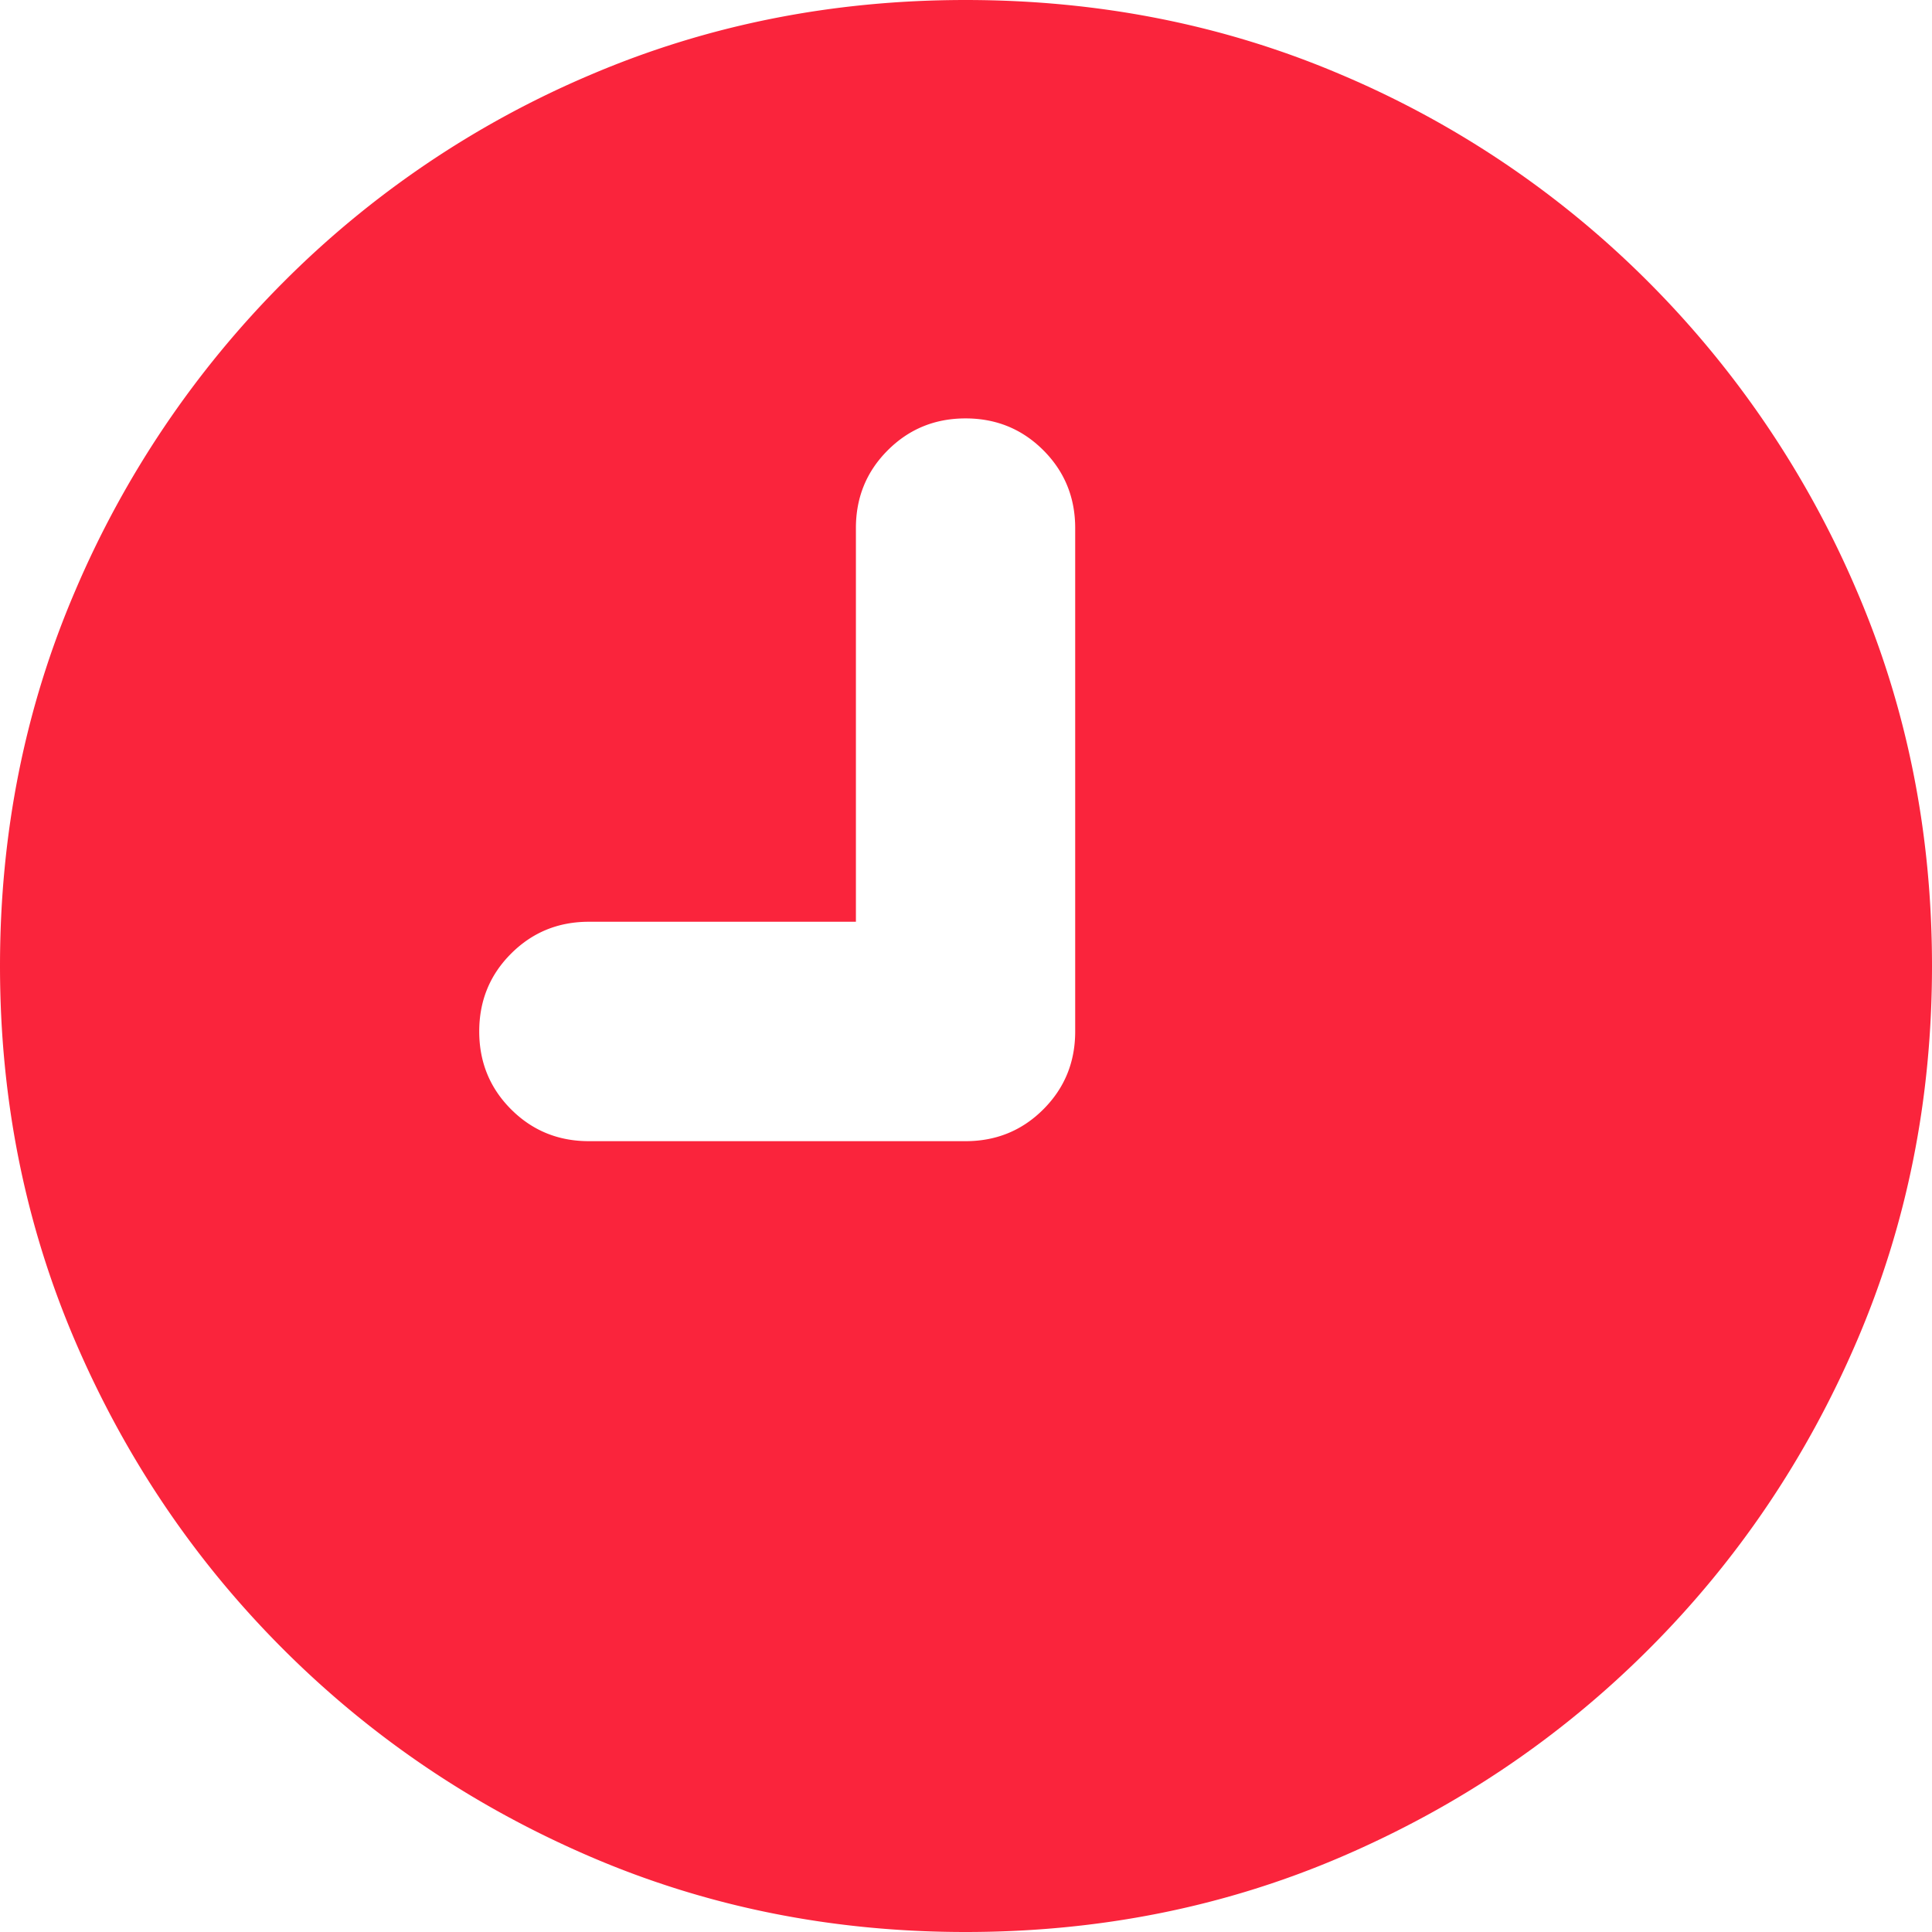 <svg width="60" height="60" xmlns="http://www.w3.org/2000/svg">
    <path d="M18.288 35.44h11.698c.952 0 1.758-.33 2.417-.99.659-.659.988-1.465.988-2.417V16.401c0-.952-.33-1.758-.988-2.417-.66-.66-1.465-.99-2.417-.99-.952 0-1.757.33-2.416.99-.66.659-.989 1.465-.989 2.417v12.225h-8.293c-.952 0-1.757.33-2.416.99-.66.659-.989 1.465-.989 2.417 0 .952.33 1.758.989 2.418.659.659 1.464.989 2.416.989ZM29.986 60c-4.137 0-8.018-.778-11.643-2.335-3.624-1.557-6.81-3.709-9.556-6.456-2.746-2.747-4.897-5.934-6.453-9.56C.778 38.021 0 34.138 0 30c0-4.14.778-8.022 2.334-11.648a30.444 30.444 0 0 1 6.453-9.575 29.963 29.963 0 0 1 9.556-6.456C21.968.774 25.85 0 29.986 0c4.156 0 8.046.774 11.67 2.321a29.963 29.963 0 0 1 9.557 6.456 30.444 30.444 0 0 1 6.453 9.575C59.222 21.978 60 25.86 60 30c0 4.14-.778 8.022-2.334 11.648-1.556 3.627-3.707 6.814-6.453 9.56-2.746 2.748-5.932 4.9-9.556 6.457C38.032 59.222 34.142 60 29.987 60Z" fill="#FA243C" fill-rule="evenodd"/>
</svg>
